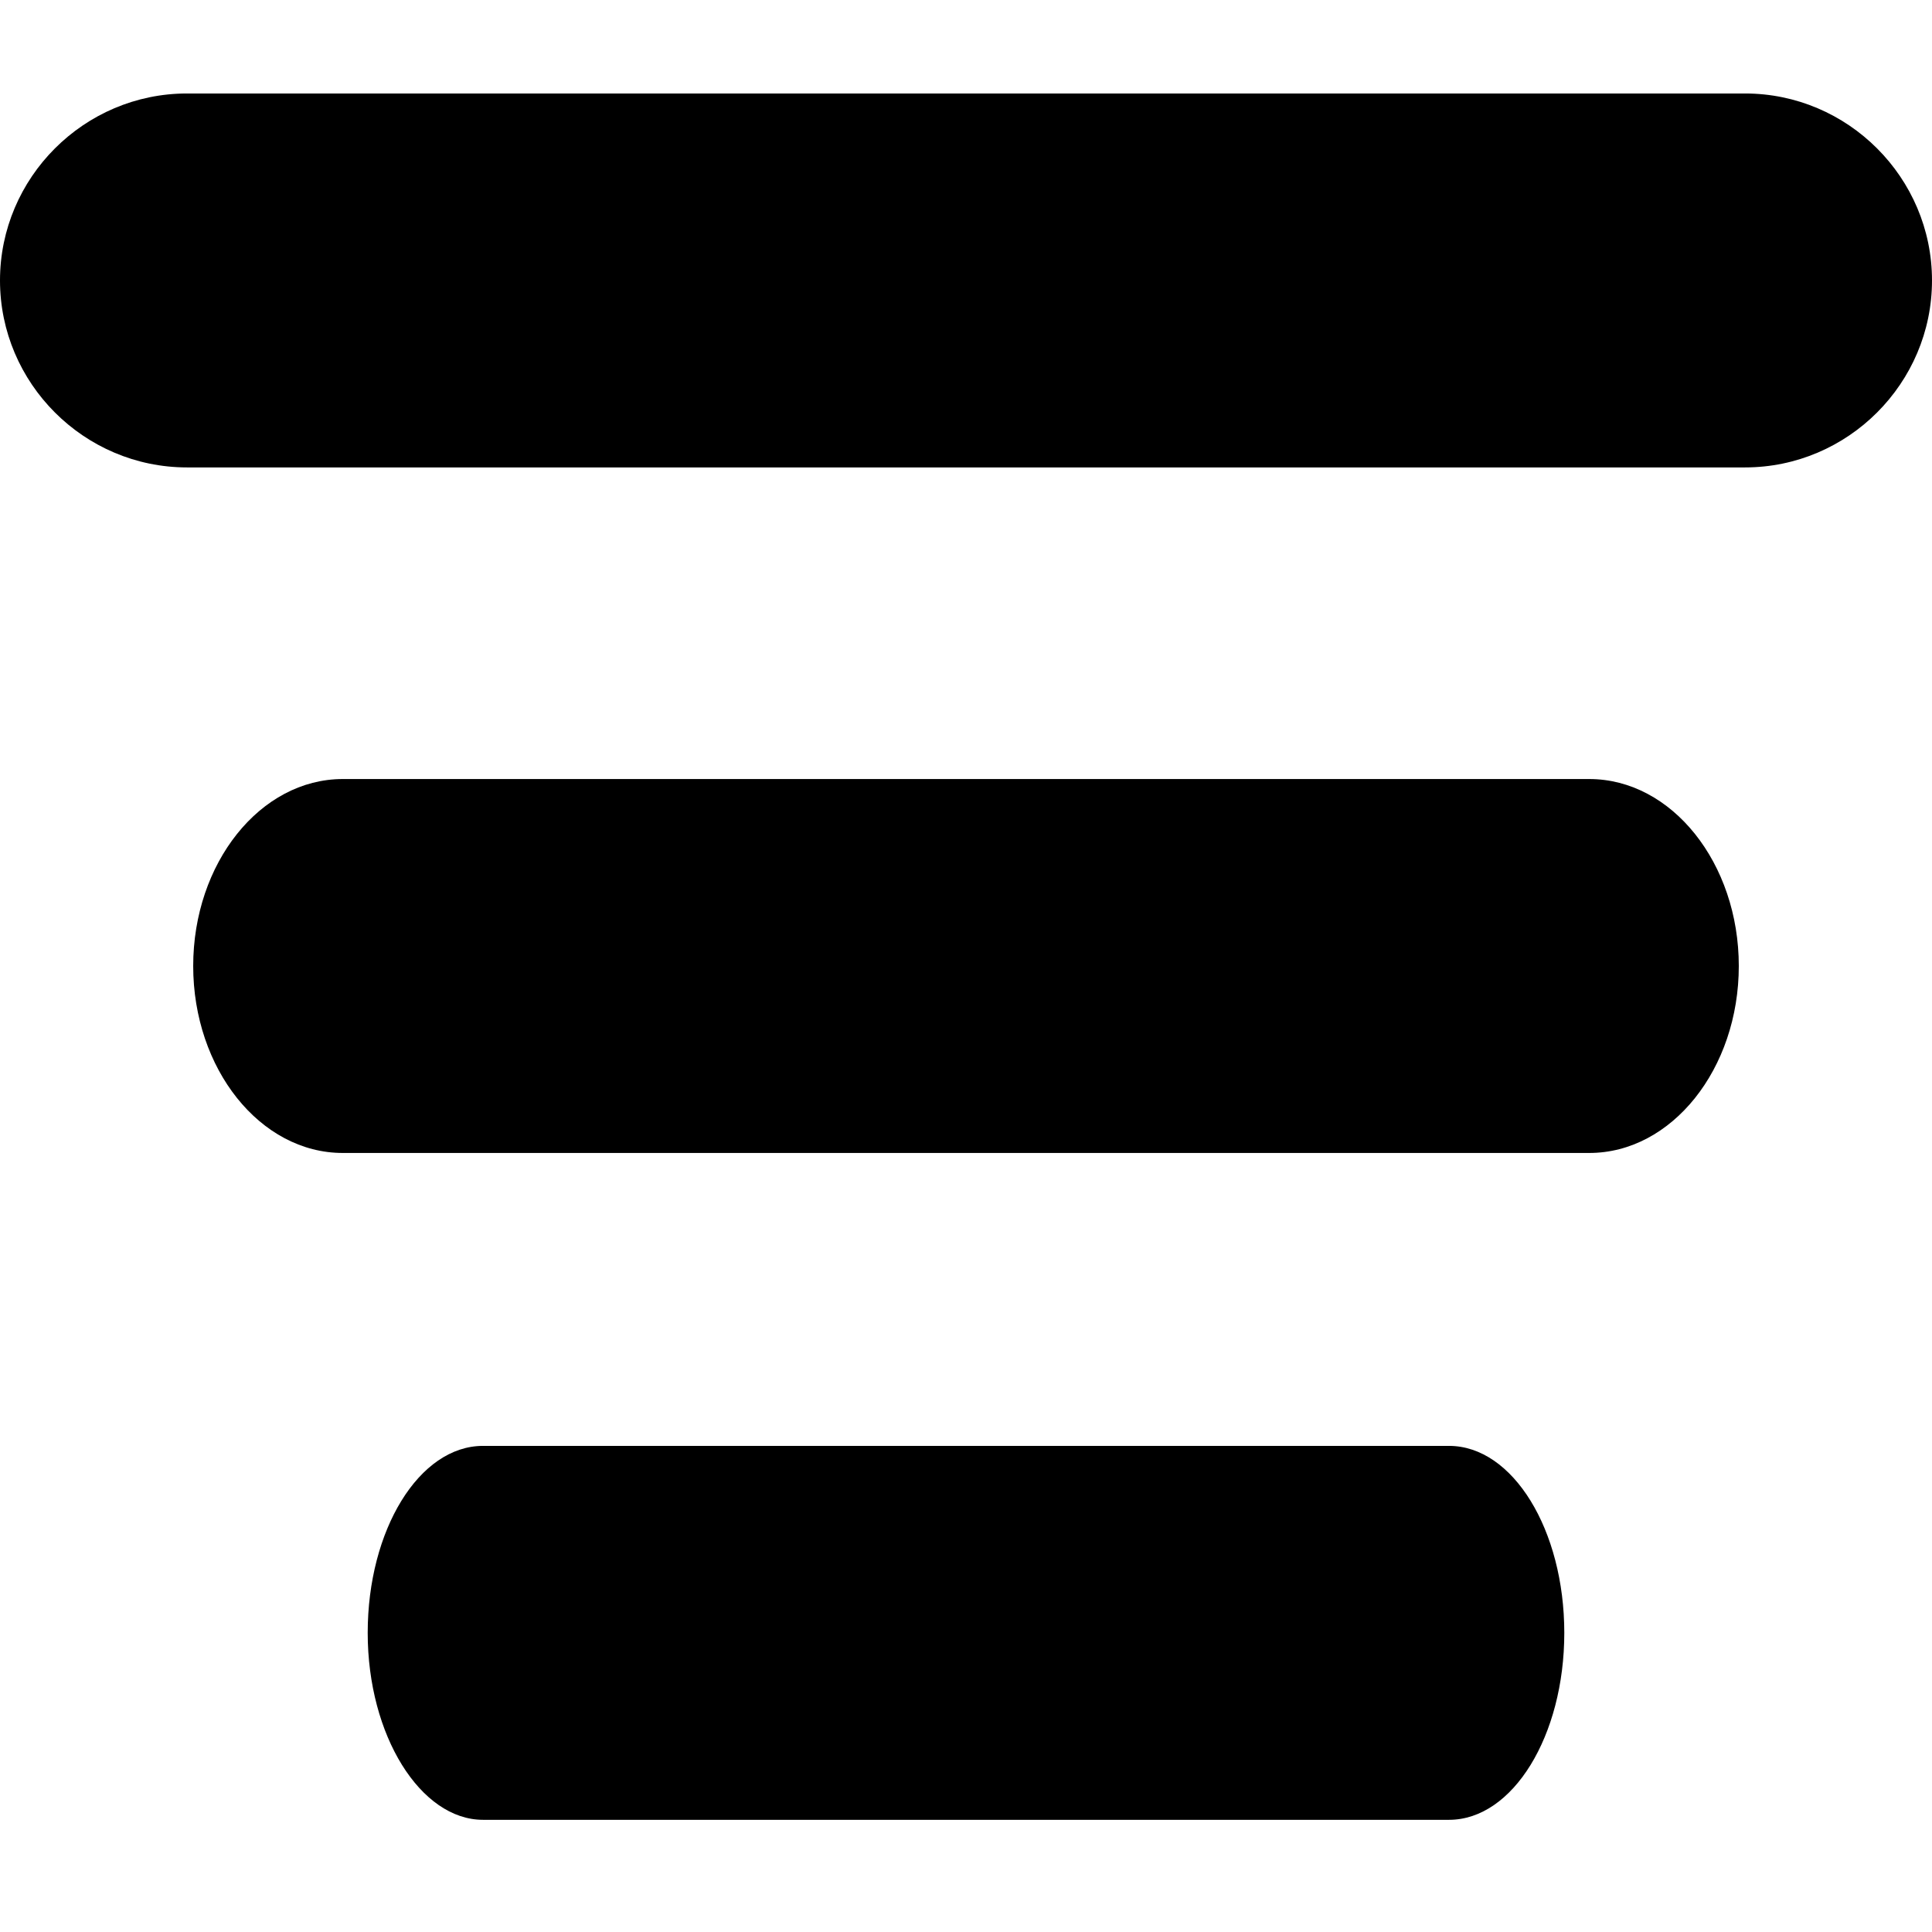 <?xml version="1.0" encoding="utf-8"?>
<!-- Generator: Adobe Illustrator 25.2.3, SVG Export Plug-In . SVG Version: 6.00 Build 0)  -->
<svg version="1.1" id="Capa_1" xmlns="http://www.w3.org/2000/svg" xmlns:xlink="http://www.w3.org/1999/xlink" x="0px" y="0px"
	 viewBox="0 0 124 124" style="enable-background:new 0 0 124 124;" xml:space="preserve">
<g>
	<path d="M112,6H12C5.4,6,0,11.4,0,18s5.4,12,12,12h100c6.6,0,12-5.4,12-12S118.6,6,112,6z"/>
	<path d="M102,50H22c-5.3,0-9.6,5.4-9.6,12s4.3,12,9.6,12h80c5.3,0,9.6-5.4,9.6-12S107.3,50,102,50z"/>
	<path d="M93,92.8H31c-4.1,0-7.4,5.4-7.4,12s3.4,12,7.4,12H93c4.1,0,7.4-5.4,7.4-12S97.1,92.8,93,92.8z"/>
</g>
</svg>
